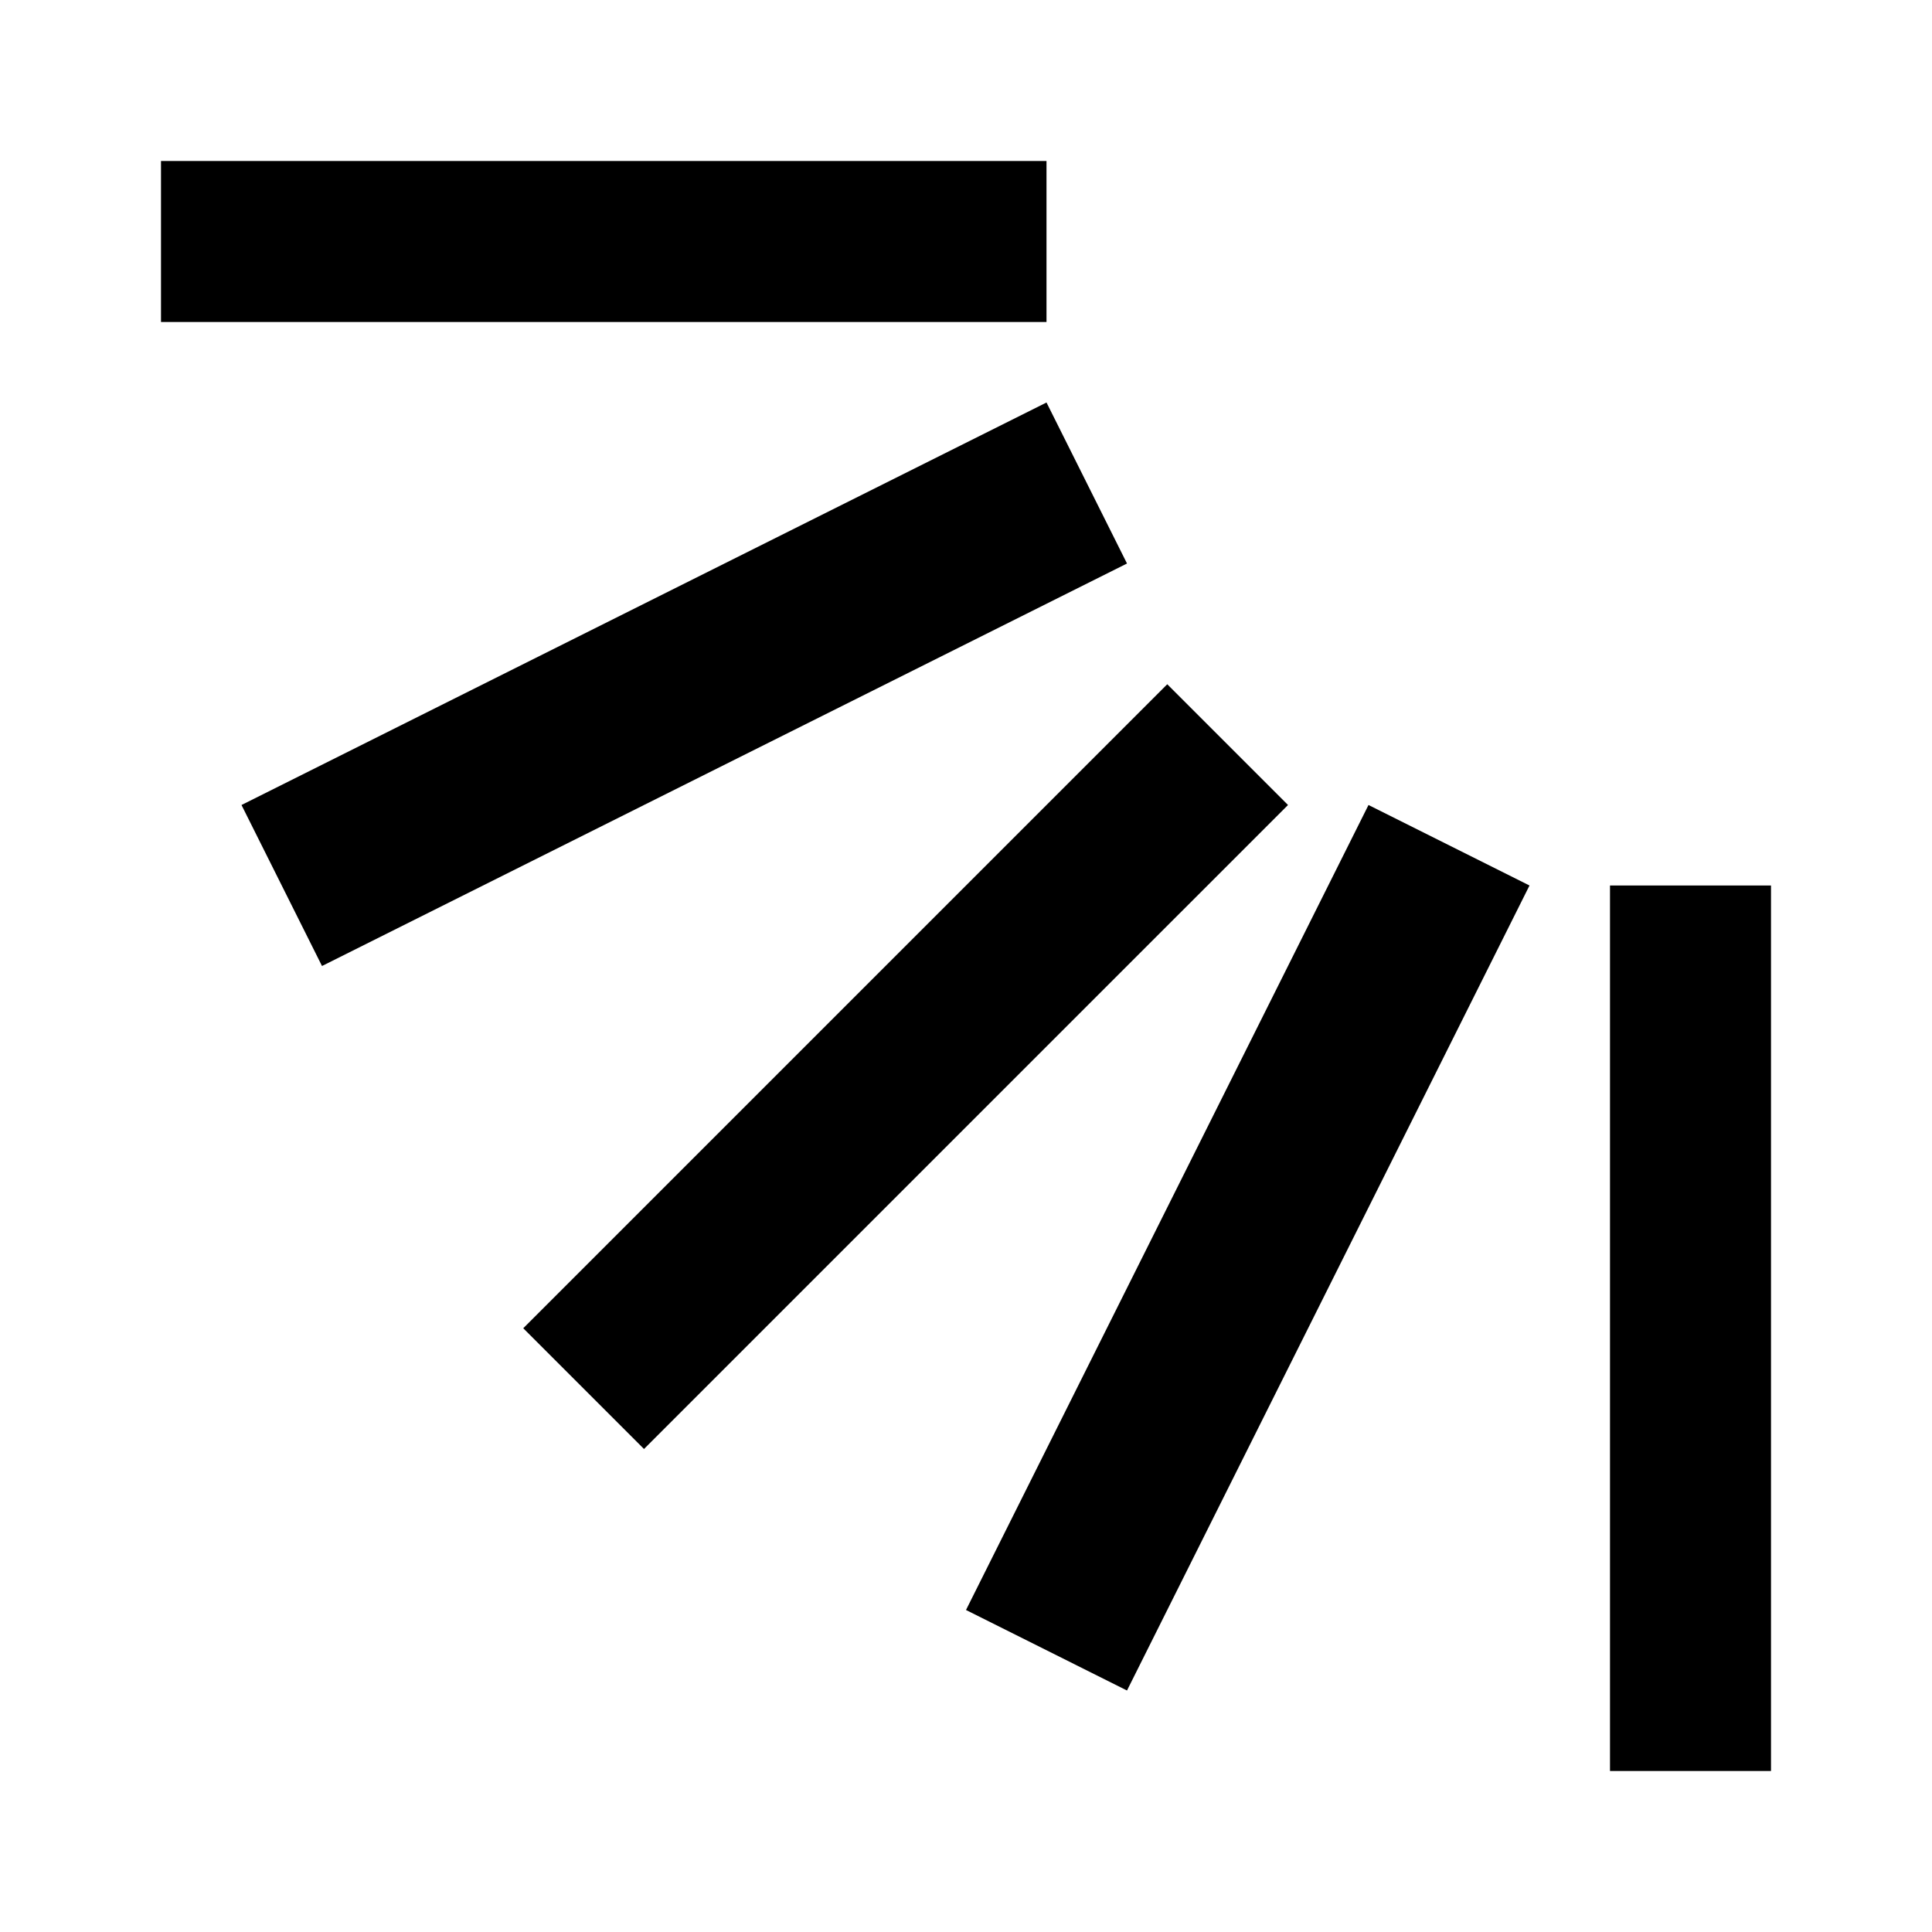 <svg xmlns="http://www.w3.org/2000/svg" width="24" height="24" viewBox="0 0 24 24">
  <g fill="none" fill-rule="evenodd">
    <rect width="11" height="2" x="2" y="2" fill="#000"/>
    <polygon fill="#000" points="14.5 8.5 16 10 8 18 6.5 16.5"/>
    <polygon fill="#000" points="13 5 14 7 4 12 3 10"/>
    <polygon fill="#000" points="17 10 19 11 14 21 12 20"/>
    <rect width="2" height="11" x="20" y="11" fill="#000"/>
  </g>
</svg>

